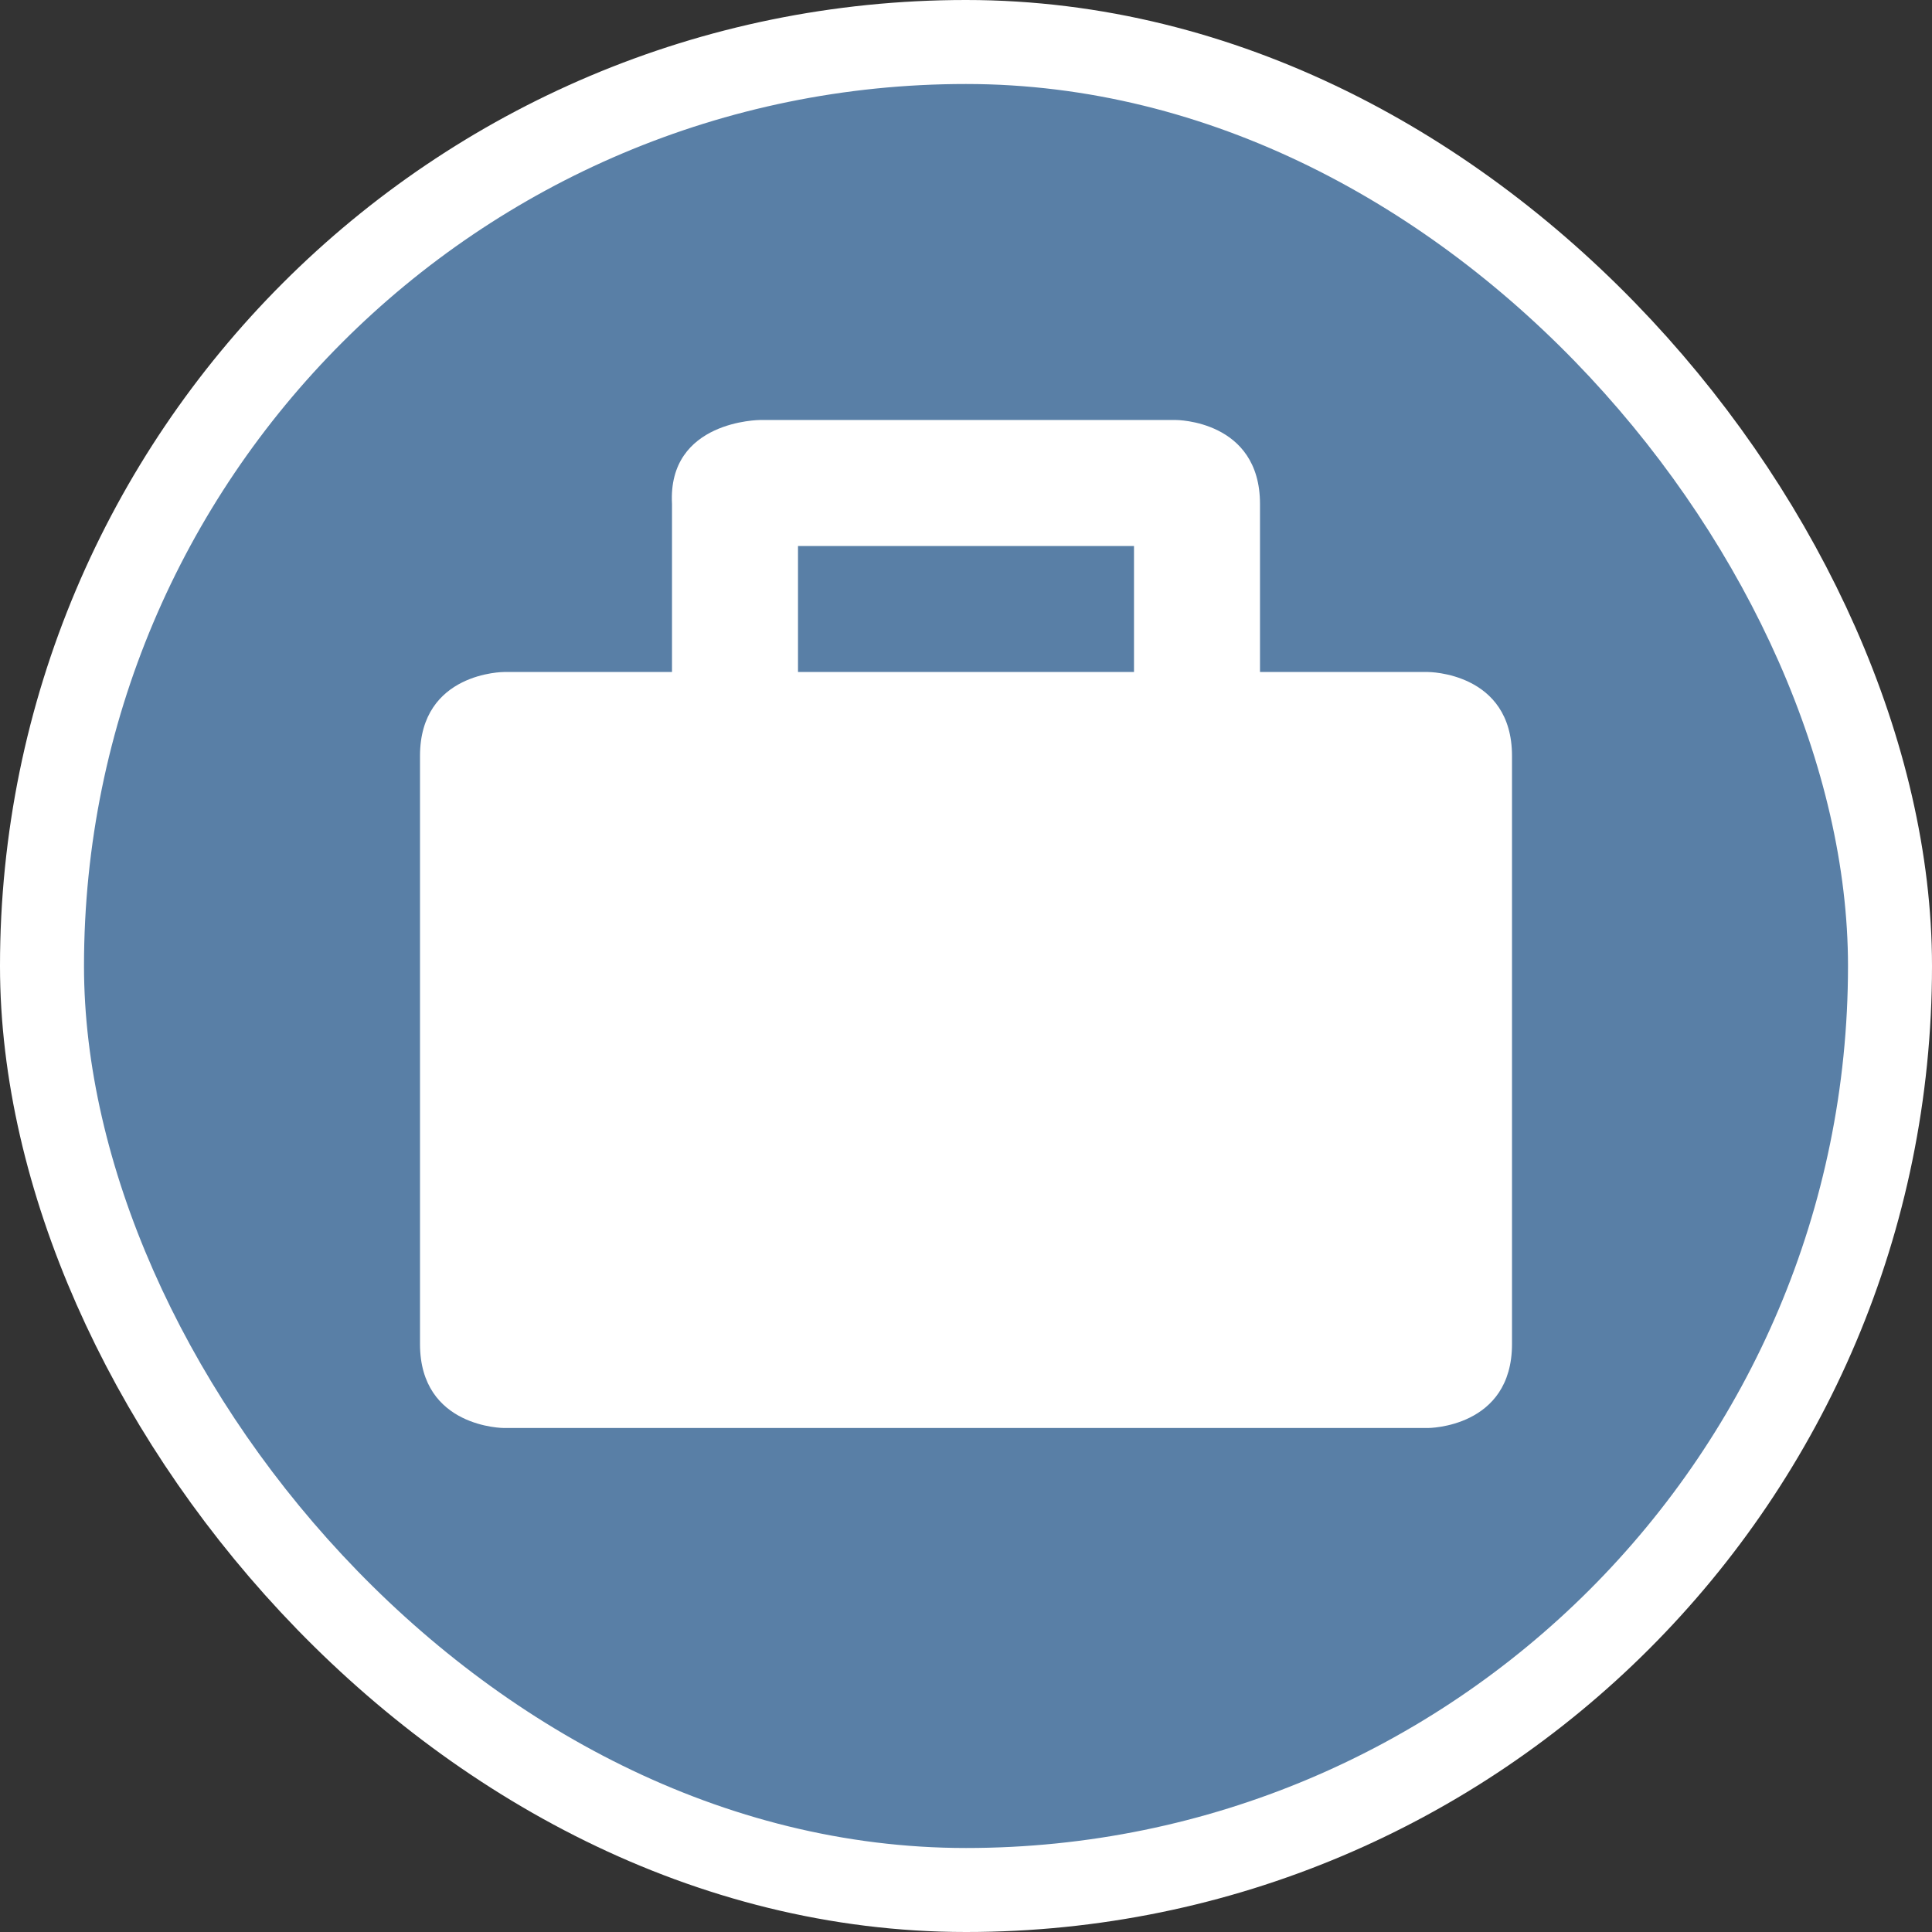 <svg xmlns="http://www.w3.org/2000/svg" viewBox="0 0 23 23" height="23" width="23"><rect x="0" y="0" width="23" height="23" fill="#333333" stroke="none"/><title>suitcase_15.svg</title><rect fill="none" x="0" y="0" width="23" height="23"></rect><rect x="1" y="1" rx="10.5" ry="10.5" width="21" height="21" stroke="#ffffff" style="stroke-linejoin:round;stroke-miterlimit:4;" fill="#ffffff" stroke-width="2"></rect><rect x="1" y="1" width="21" height="21" rx="10.5" ry="10.5" fill="#597fa6"></rect><path fill="#fff" transform="translate(4 4)" d="M11,4V2c0-1-1-1-1-1H5.05
	c0,0-1.104,0.002-1.05,1v2H2c0,0-1,0-1,1v7c0,1,1,1,1,1h11c0,0,1,0,1-1V5c0-1-1-1-1-1H11z M5.5,2.5h4V4h-4V2.5z"></path></svg>
